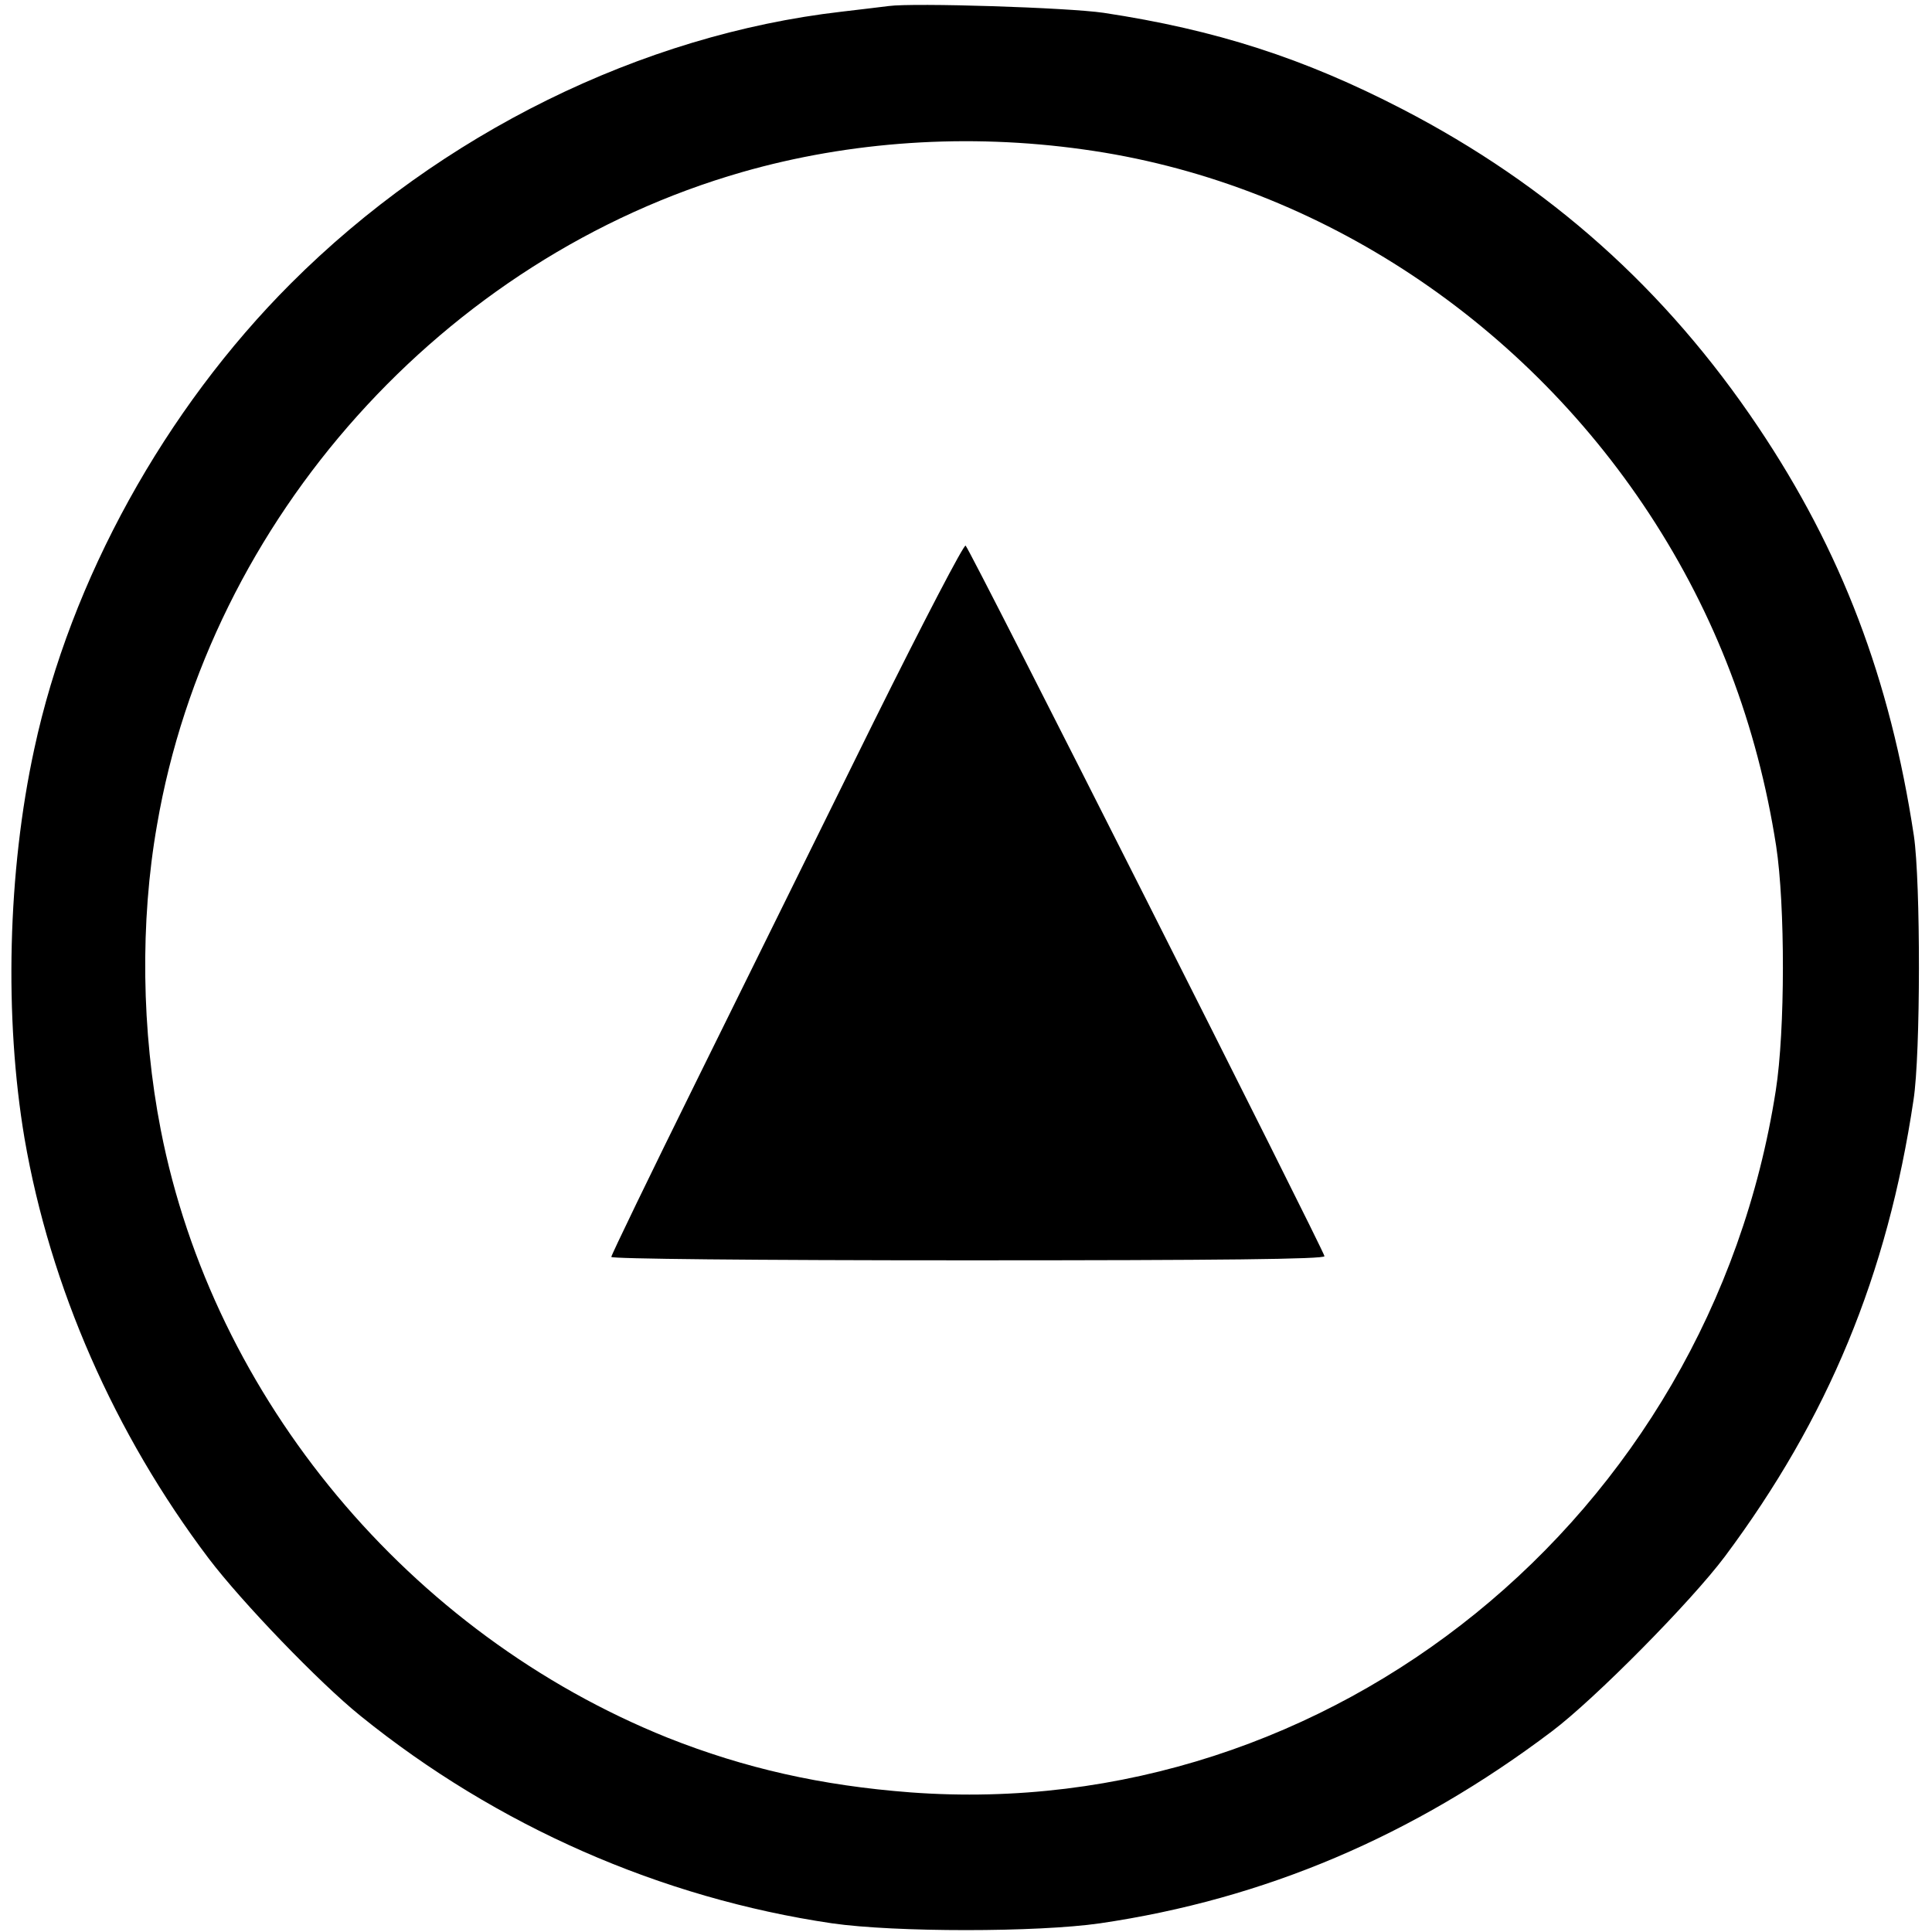 <?xml version="1.0" standalone="no"?>
<!DOCTYPE svg PUBLIC "-//W3C//DTD SVG 20010904//EN"
 "http://www.w3.org/TR/2001/REC-SVG-20010904/DTD/svg10.dtd">
<svg version="1.0" xmlns="http://www.w3.org/2000/svg"
 width="512pt" height="512pt" viewBox="0 0 512 512"
 preserveAspectRatio="xMidYMid meet">
<g transform="translate(0,512) scale(0.1,-0.1)"
fill="#000000" stroke="none">
<path d="M2355 5104 c-16 -2 -73 -9 -125 -15 -530 -61 -1062 -323 -1459 -720
-334 -334 -584 -786 -680 -1233 -71 -326 -80 -713 -26 -1033 68 -394 238 -782
488 -1113 88 -116 293 -329 402 -417 361 -292 796 -483 1250 -550 167 -24 543
-24 710 0 436 64 830 231 1198 509 114 86 368 343 458 463 273 366 431 746
500 1210 19 121 19 578 1 700 -63 416 -192 755 -413 1084 -245 365 -553 640
-943 842 -261 135 -494 210 -791 255 -95 14 -503 27 -570 18z m516 -380 c602
-83 1155 -440 1500 -966 175 -267 286 -559 336 -880 24 -157 24 -489 -1 -648
-176 -1130 -1178 -1943 -2293 -1860 -237 18 -440 64 -644 145 -684 275 -1204
898 -1343 1611 -51 261 -55 551 -10 807 139 812 760 1504 1551 1731 286 82
598 103 904 60z"/>
<path d="M2314 3204 c-130 -263 -339 -687 -465 -942 -126 -255 -229 -468 -229
-473 0 -5 366 -9 945 -9 670 0 945 3 945 11 0 12 -937 1869 -951 1883 -4 5
-110 -198 -245 -470z"/>
</g>
</svg>
